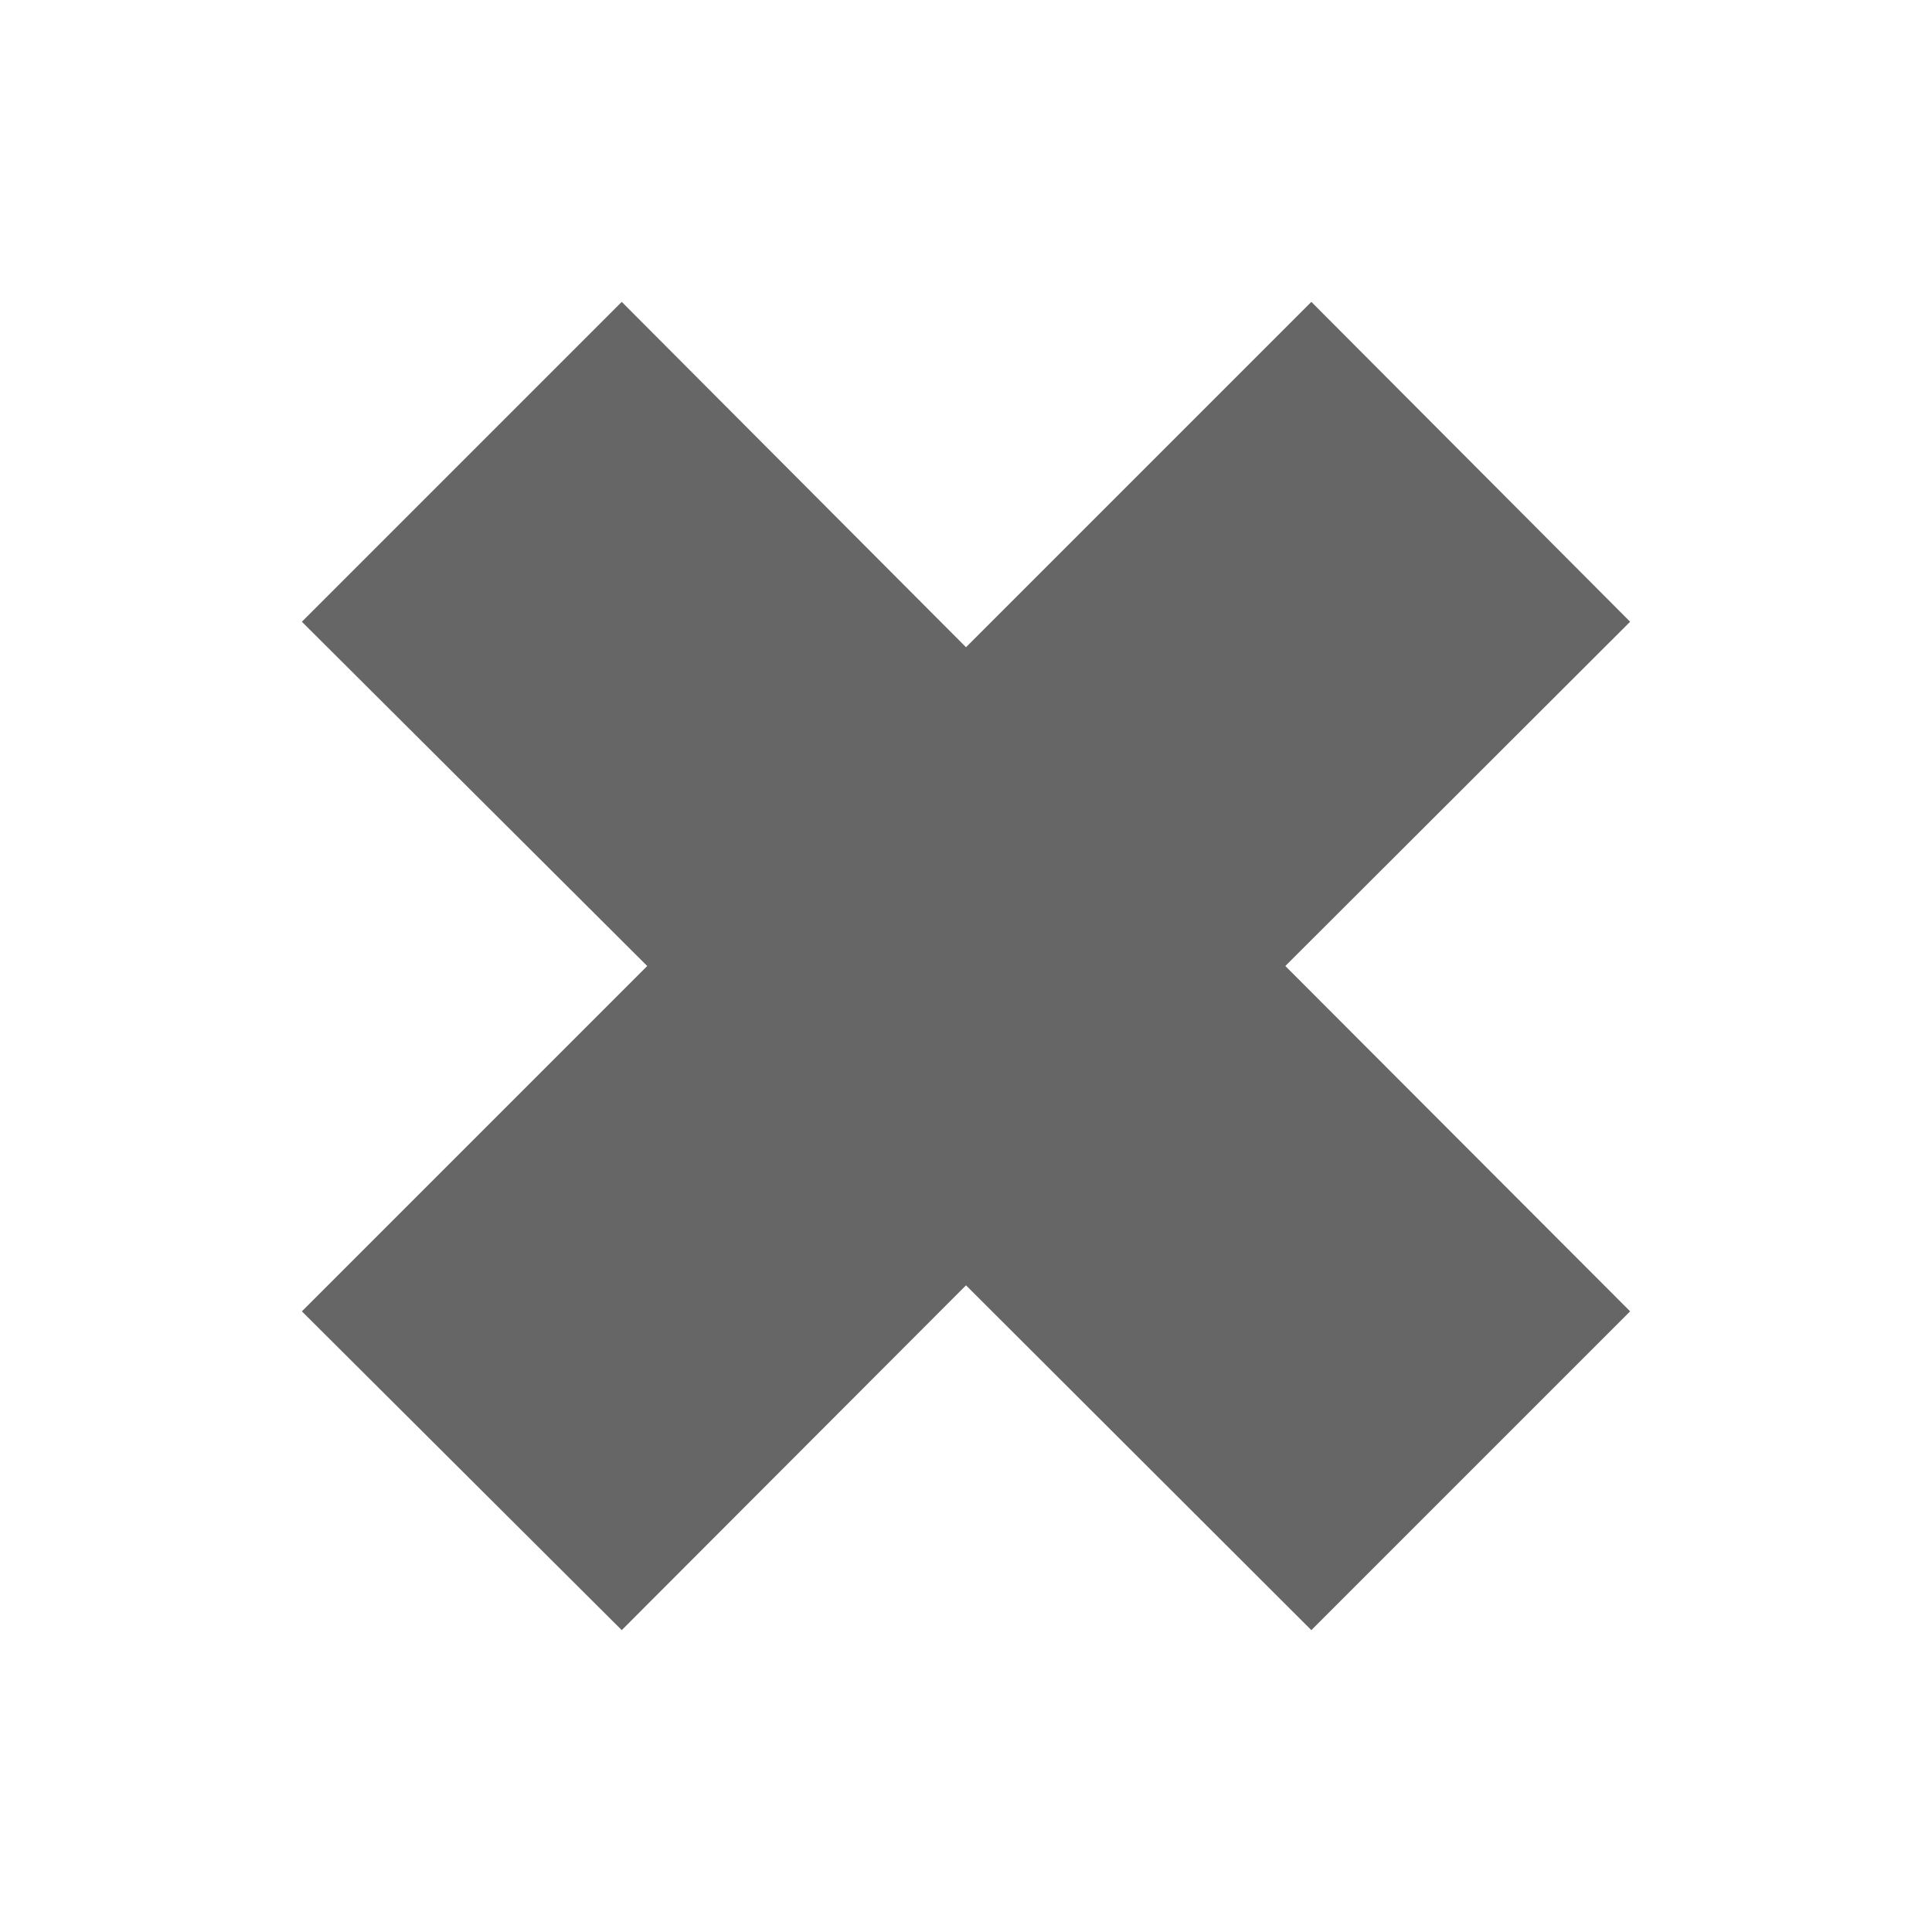 <?xml version="1.0" encoding="UTF-8" standalone="no"?>
<svg width="32px" height="32px" viewBox="0 0 32 32" version="1.1" xmlns="http://www.w3.org/2000/svg" xmlns:xlink="http://www.w3.org/1999/xlink">
    <!-- Generator: Sketch 3.8.3 (29802) - http://www.bohemiancoding.com/sketch -->
    <title>error</title>
    <desc>Created with Sketch.</desc>
    <defs></defs>
    <g id="Átomos" stroke="none" stroke-width="1" fill="none" fill-rule="evenodd">
        <g id="03_Iconos" transform="translate(-689, -478)" fill="#666666">
            <g id="ico-error-copy-2" transform="translate(689, 478)">
                <polygon id="error" points="27 21.72 21.72 27 16 21.289 10.298 27 5 21.72 10.72 16 5 10.298 10.298 5 16 10.72 21.72 5 27 10.298 21.289 16"></polygon>
            </g>
        </g>
    </g>
</svg>